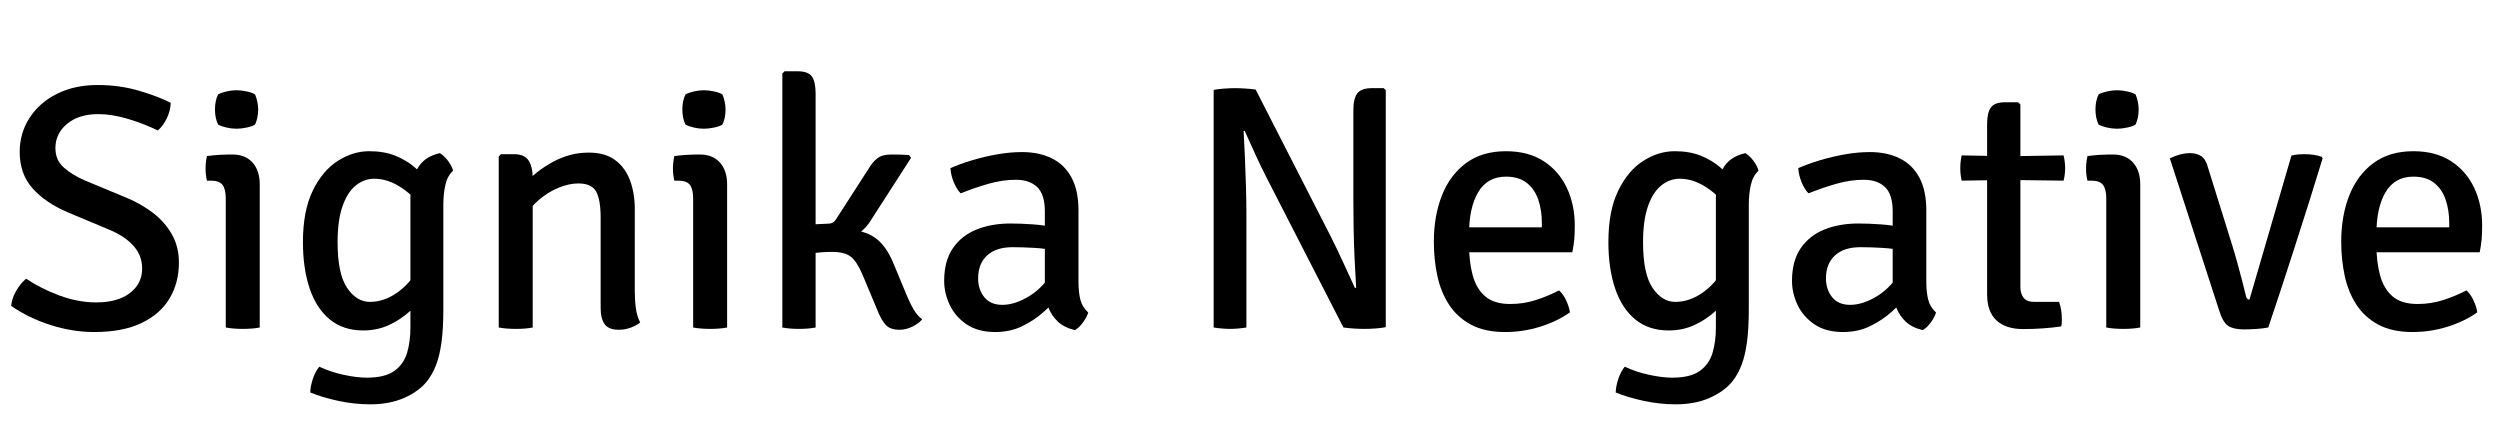 <svg width="114.81" height="19.712" viewBox="0 0 114.81 19.712" xmlns="http://www.w3.org/2000/svg"><path transform="translate(0 15.04) scale(.008 -.008)" d="m64 124q4 44 29.5 87.5t56.5 68.5q87-58 193-97t209-39q124 0 194 54t70 140q0 75-49.5 130.5t-138.5 92.5l-241 101q-126 54-200 136.5t-74 209.5q0 107 56 194.5t157 138.5 235 51q123 0 232-31.5t187-70.5q-1-43-21.5-87t-52.5-72q-79 39-171.5 66.5t-169.5 27.5q-113 0-180-56t-67-139q0-69 48.5-112t123.5-75l238-99q84-35 151.5-87t107.5-123 40-162q0-114-53-204t-161-142-273-52q-124 0-250.5 40.5t-225.5 109.5z"/><path transform="translate(8.888 15.04) scale(.008 -.008)" d="m380 0q-41-8-97-8t-98 8v740q0 54-18.5 78.5t-67.5 24.5h-22q-8 34-8 69 0 18 2 35.5t6 36.5q37 5 69 7t53 2h25q73 0 114.5-46t41.5-125zm-257 1252q0 49 18 86 18 10 48 17t58 7q26 0 58.5-7t47.5-17q8-17 13-41.5t5-44.5q0-50-18-87-14-10-47-17t-59-7q-28 0-58.5 7t-47.5 17q-18 37-18 87z"/><path transform="translate(13.184 15.04) scale(.008 -.008)" d="m953 900q-33-30-44.5-82.5t-11.5-111.5v-599q0-113-10.5-191t-31.5-132-52-93q-47-58-130.5-95t-195.5-37q-92 0-184 20t-160 48q1 37 15.5 79.5t36.5 68.5q63-30 139-46.5t134-16.5q104 0 158 39t73 104 19 143v743q0 93 37.5 166t131.5 94q25-15 47-44.5t29-56.5zm-862-409q0 178 56 293.5t143.5 171.5 180.5 56q86 0 149.5-25.5t110-65 81.5-81.5l-26-168q-52 79-129.5 130.5t-155.5 51.5q-59 0-107-39t-76-119.5-28-205.5q0-182 54.5-262.5t130.5-80.5q82 0 157.5 53.5t117.5 134.5l29-153q-27-45-76.5-90.5t-117-77-148.5-31.5q-115 0-192 63.5t-115.5 178-38.5 266.5z"/><path transform="translate(21.624 15.04) scale(.008 -.008)" d="m246 995q62 0 85.5-36.5t23.5-102.5v-856q-40-8-96-8-57 0-99 8v982l13 13zm695-788q0-52 6.5-98t24.5-80q-22-18-55-30t-68-12q-57 0-80.5 31.5t-23.5 93.5v518q0 104-26 150.5t-102 46.5q-53 0-113-24.5t-113-69.5-86-104v190q67 78 165.5 131.5t206.5 53.5q94 0 152-43.5t85-117 27-164.5z"/><path transform="translate(30.352 15.04) scale(.008 -.008)" d="m380 0q-41-8-97-8t-98 8v740q0 54-18.5 78.5t-67.5 24.5h-22q-8 34-8 69 0 18 2 35.5t6 36.5q37 5 69 7t53 2h25q73 0 114.5-46t41.5-125zm-257 1252q0 49 18 86 18 10 48 17t58 7q26 0 58.5-7t47.5-17q8-17 13-41.5t5-44.5q0-50-18-87-14-10-47-17t-59-7q-28 0-58.5 7t-47.5 17q-18 37-18 87z"/><path transform="translate(34.648 15.04) scale(.008 -.008)" d="m351 0q-40-8-96-8-53 0-95 8v1458l13 13h73q63 0 84-30.5t21-96.5zm516 202q24-60 46.5-98t49.5-57q-20-24-56.5-42t-73.5-18q-55 0-80.5 29t-47.5 85l-83 198q-33 79-68.5 107t-107.5 28q-27 0-57-2t-66-6l-70-7v143h262q109 0 174.5-45t107.5-147zm-194 421q-39-66-97-95t-139-29h-165v90l150 7q17 0 28 6.5t20 21.5l183 284q24 41 52 63t79 22q29 0 52.5-0.5t50.5-2.5l12-16z"/><path transform="translate(42.64 15.04) scale(.008 -.008)" d="m90 268q0 114 50 187t136 107.5 195 34.5q57 0 128.5-5t131.5-20v-132q-54 13-122 17t-127 4q-94 0-145.5-47.5t-51.5-131.5q0-64 35.5-108t103.5-44q74 0 157.5 52t139.5 153l31-154q-36-42-89-90t-123-82.5-157-34.5q-99 0-164 44t-97 111.5-32 138.5zm827-182q-8-26-29.5-56t-46.5-45q-61 14-97.5 48t-54.5 80.5-21 99.5v453q0 98-44 140t-122 42q-77 0-157.5-23t-159.5-55q-24 24-40.5 65.5t-18.5 79.5q55 24 124.5 45t144 34 142.5 13q99 0 172-36.5t112.5-110.5 39.5-188v-410q0-58 10.5-101t45.5-75z"/><path transform="translate(54.264 15.04) scale(.008 -.008)" d="m184 1364q25 5 61 7.5t59 2.5q26 0 59-2t62-6l-53-236-16-2q4-68 7.5-151.5t6-169 2.5-159.5v-648q-26-4-50-6t-44-2q-19 0-44 2t-50 6zm308-512q-38 74-69.5 143.5t-60.5 133.5l-94 115 157 122 435-851q39-78 72.5-152t62.5-136l100-104-166-123zm680 511v-1361q-24-5-58-7.5t-64-2.5q-29 0-60.5 2t-60.5 6l56 226 17 2q-5 79-9 167t-5.5 173-1.5 154v526q0 67 23 96.5t85 29.5h66z"/><path transform="translate(65.12 15.04) scale(.008 -.008)" d="m213 432v143h498v26q0 72-20.5 132.5t-66 96.5-119.5 36q-106 0-159-88.5t-53-241.5v-60q0-97 20.5-174.5t71.5-122 144-44.5q77 0 147 22.5t134 55.5q25-23 41.5-59.5t20.5-66.5q-71-51-169.5-82t-202.5-31q-117 0-196 42.5t-126 115-67 165.5-20 195q0 149 46.5 266.5t138.5 185.5 229 68q129 0 217-57.5t133-154 45-215.5q0-46-3-79.5t-11-73.5z"/><path transform="translate(73.136 15.04) scale(.008 -.008)" d="m953 900q-33-30-44.5-82.5t-11.5-111.5v-599q0-113-10.5-191t-31.5-132-52-93q-47-58-130.5-95t-195.5-37q-92 0-184 20t-160 48q1 37 15.5 79.5t36.5 68.5q63-30 139-46.5t134-16.5q104 0 158 39t73 104 19 143v743q0 93 37.5 166t131.5 94q25-15 47-44.5t29-56.5zm-862-409q0 178 56 293.5t143.5 171.5 180.5 56q86 0 149.5-25.5t110-65 81.5-81.5l-26-168q-52 79-129.5 130.5t-155.5 51.5q-59 0-107-39t-76-119.5-28-205.5q0-182 54.5-262.5t130.5-80.5q82 0 157.5 53.5t117.5 134.5l29-153q-27-45-76.5-90.5t-117-77-148.5-31.5q-115 0-192 63.5t-115.5 178-38.5 266.5z"/><path transform="translate(81.576 15.04) scale(.008 -.008)" d="m90 268q0 114 50 187t136 107.5 195 34.5q57 0 128.5-5t131.5-20v-132q-54 13-122 17t-127 4q-94 0-145.5-47.5t-51.5-131.5q0-64 35.5-108t103.5-44q74 0 157.5 52t139.5 153l31-154q-36-42-89-90t-123-82.5-157-34.5q-99 0-164 44t-97 111.5-32 138.5zm827-182q-8-26-29.5-56t-46.5-45q-61 14-97.5 48t-54.5 80.5-21 99.5v453q0 98-44 140t-122 42q-77 0-157.5-23t-159.5-55q-24 24-40.5 65.5t-18.5 79.5q55 24 124.5 45t144 34 142.5 13q99 0 172-36.5t112.5-110.5 39.5-188v-410q0-58 10.5-101t45.5-75z"/><path transform="translate(89.68 15.04) scale(.008 -.008)" d="m197 1167q0 66 21.5 96t83.5 30h73l13-13v-1047q0-39 18.5-62.5t62.5-23.5h141q16-44 16-99 0-11-0.5-22t-3.5-20q-49-7-104.5-11t-114.5-4q-99 0-152.5 50t-53.5 149zm439-179q9-38 9-72 0-38-9-73l-322 4-263-4q-8 35-8 73 0 34 8 72l264-5z"/><path transform="translate(95.248 15.04) scale(.008 -.008)" d="m380 0q-41-8-97-8t-98 8v740q0 54-18.5 78.5t-67.5 24.5h-22q-8 34-8 69 0 18 2 35.5t6 36.5q37 5 69 7t53 2h25q73 0 114.5-46t41.5-125zm-257 1252q0 49 18 86 18 10 48 17t58 7q26 0 58.5-7t47.5-17q8-17 13-41.5t5-44.5q0-50-18-87-14-10-47-17t-59-7q-28 0-58.5 7t-47.5 17q-18 37-18 87z"/><path transform="translate(99.544 15.04) scale(.008 -.008)" d="m711 987q21 5 39.5 6.5t35.5 1.5q26 0 51-3.5t48-11.5l5-9q-35-115-77.5-250t-86-269.5-82-252-66.5-199.5q-32-6-69-8.5t-72-2.5q-58 0-89 20t-53 92l-282 870q34 16 62 23t52 7q41 0 67-18t38-65l139-446q16-51 31.5-108t28.5-107 20-81q4-16 19-16z"/><path transform="translate(106.79 15.04) scale(.008 -.008)" d="m213 432v143h498v26q0 72-20.5 132.5t-66 96.5-119.5 36q-106 0-159-88.5t-53-241.5v-60q0-97 20.5-174.5t71.5-122 144-44.5q77 0 147 22.5t134 55.5q25-23 41.5-59.5t20.5-66.5q-71-51-169.5-82t-202.5-31q-117 0-196 42.5t-126 115-67 165.5-20 195q0 149 46.5 266.5t138.5 185.5 229 68q129 0 217-57.5t133-154 45-215.5q0-46-3-79.5t-11-73.5z"/></svg>